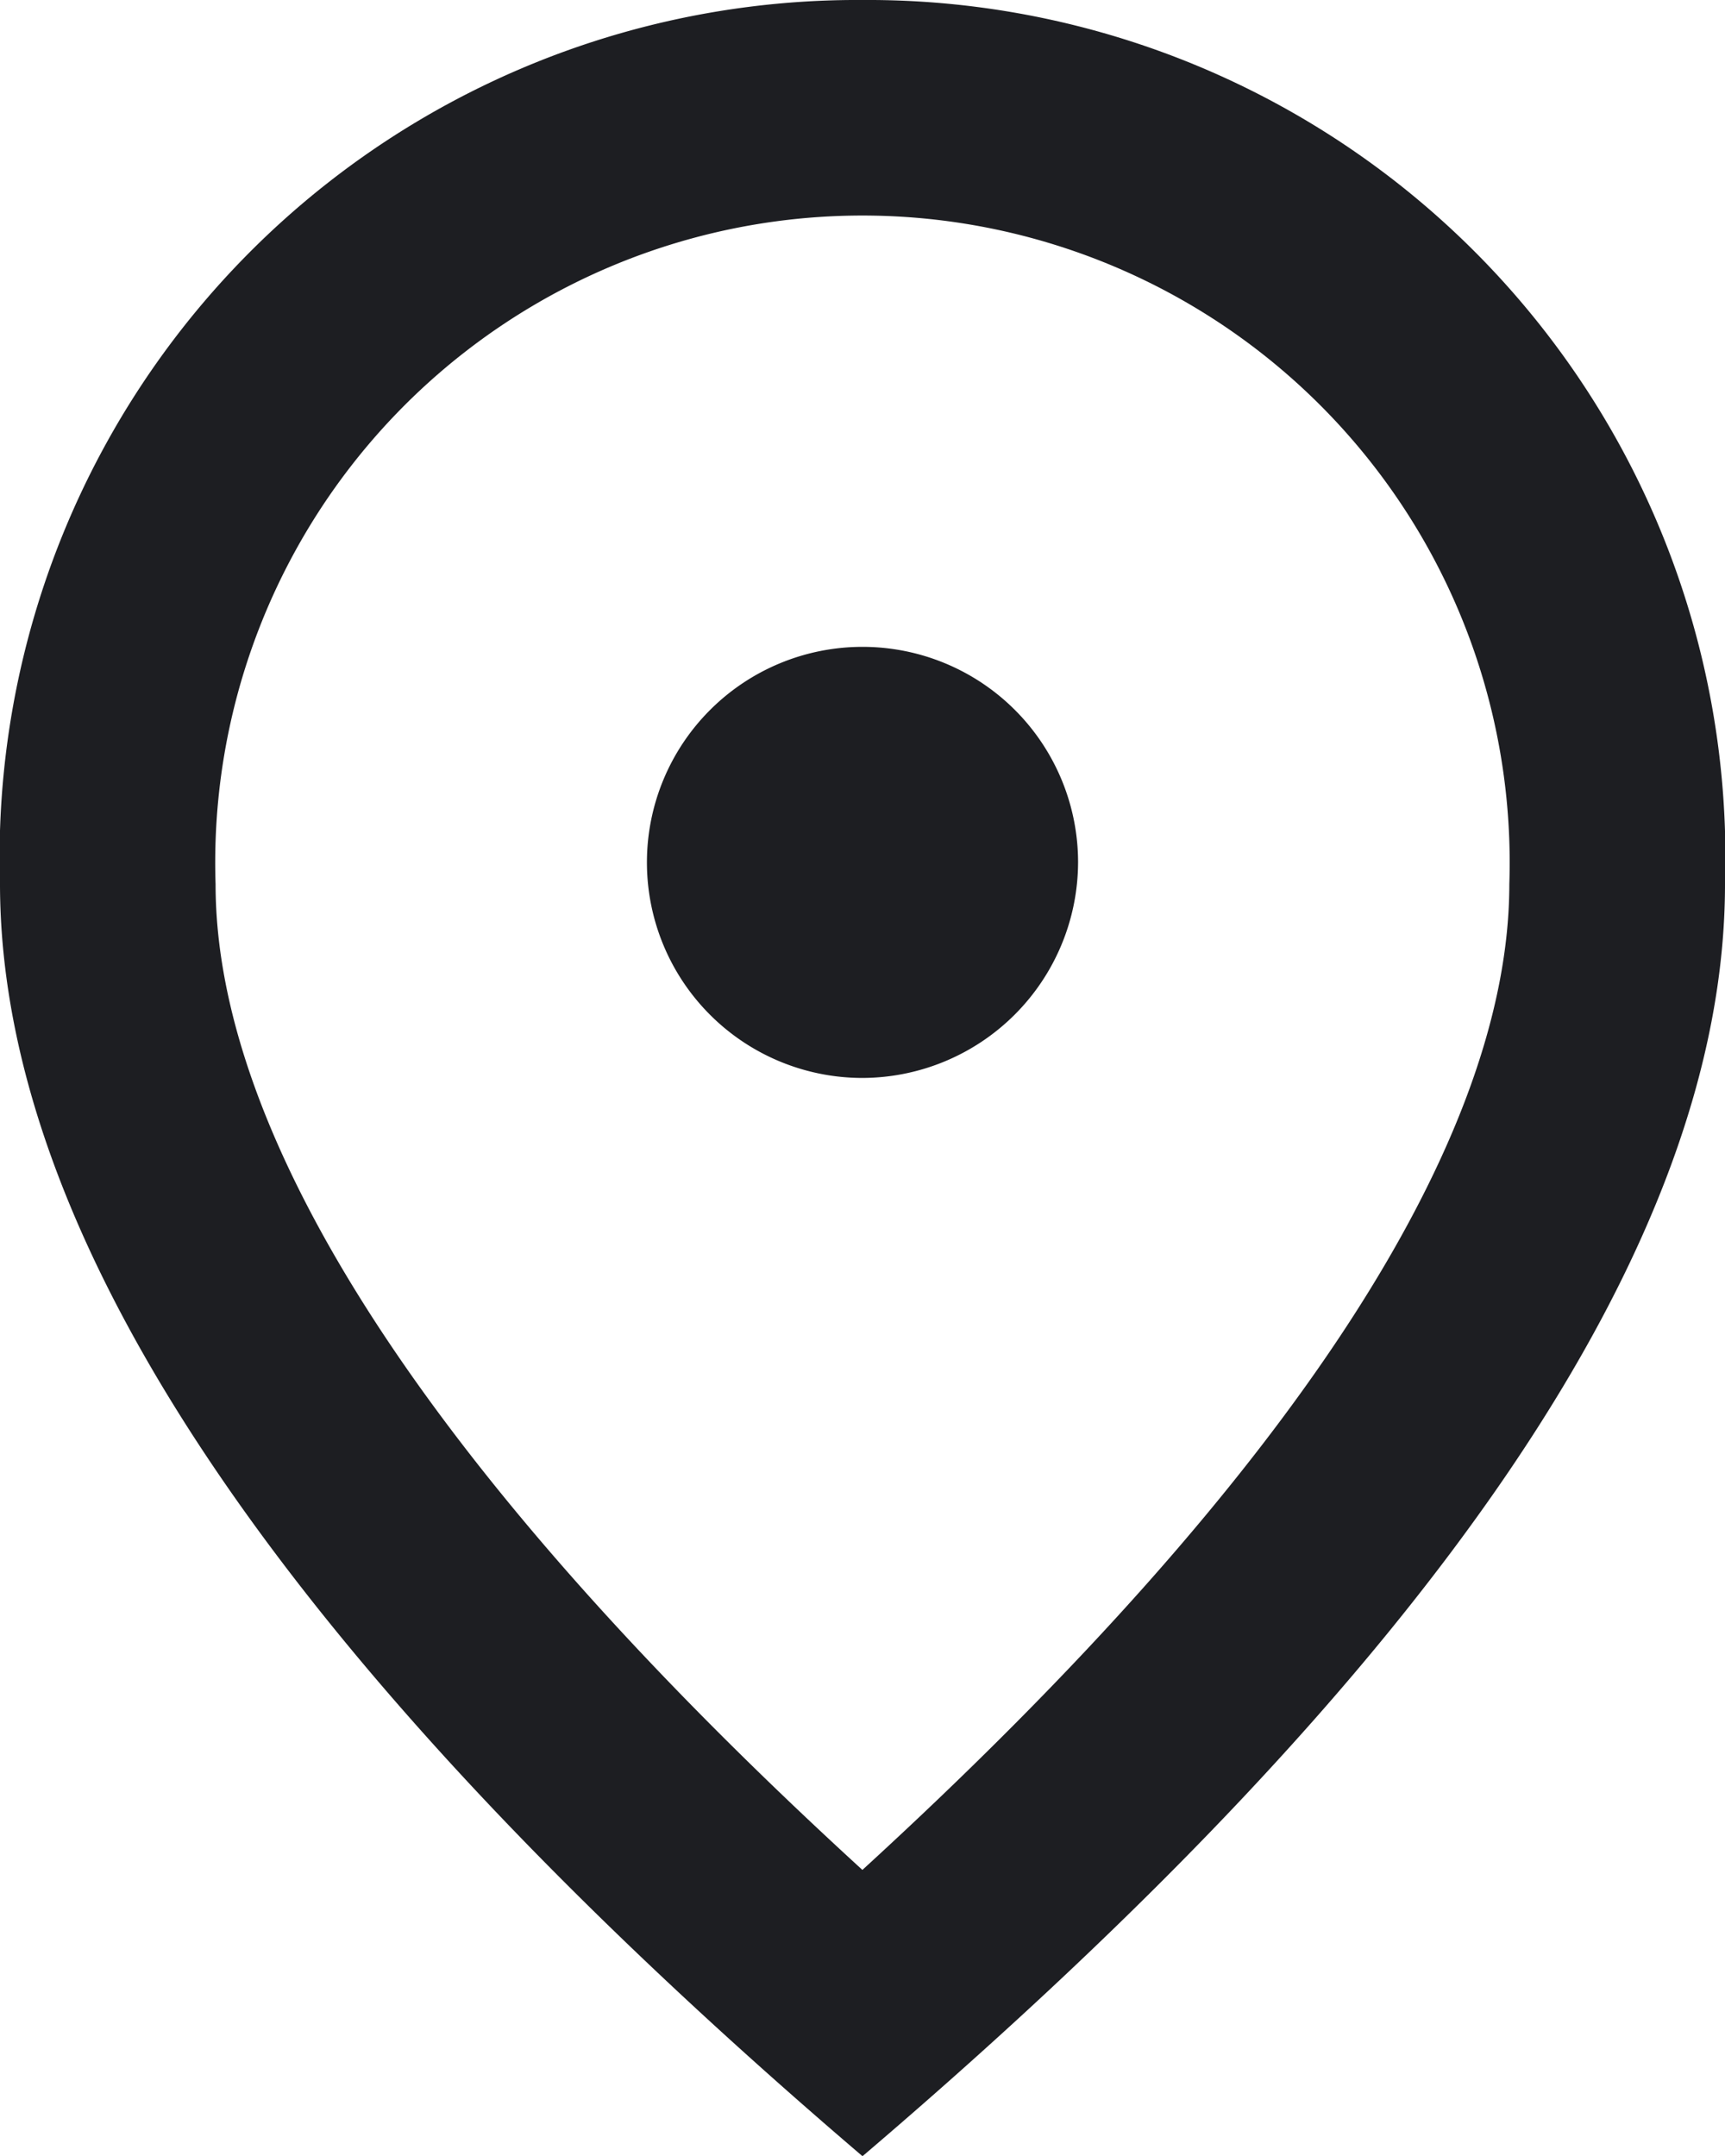 <svg xmlns="http://www.w3.org/2000/svg" width="16.972" height="21.214" viewBox="0 0 16.972 21.214"><path d="M12.486,12.607a2.121,2.121,0,1,1,2.121-2.121A2.128,2.128,0,0,1,12.486,12.607ZM18.85,10.7a6.368,6.368,0,1,0-12.729,0c0,2.482,2.068,5.77,6.364,9.7C16.782,16.468,18.85,13.18,18.85,10.7ZM12.486,2a8.438,8.438,0,0,1,8.486,8.7q0,5.282-8.486,12.517Q4.005,15.975,4,10.7A8.438,8.438,0,0,1,12.486,2Z" transform="translate(-4 -2)" fill="#1d1e22"/></svg>